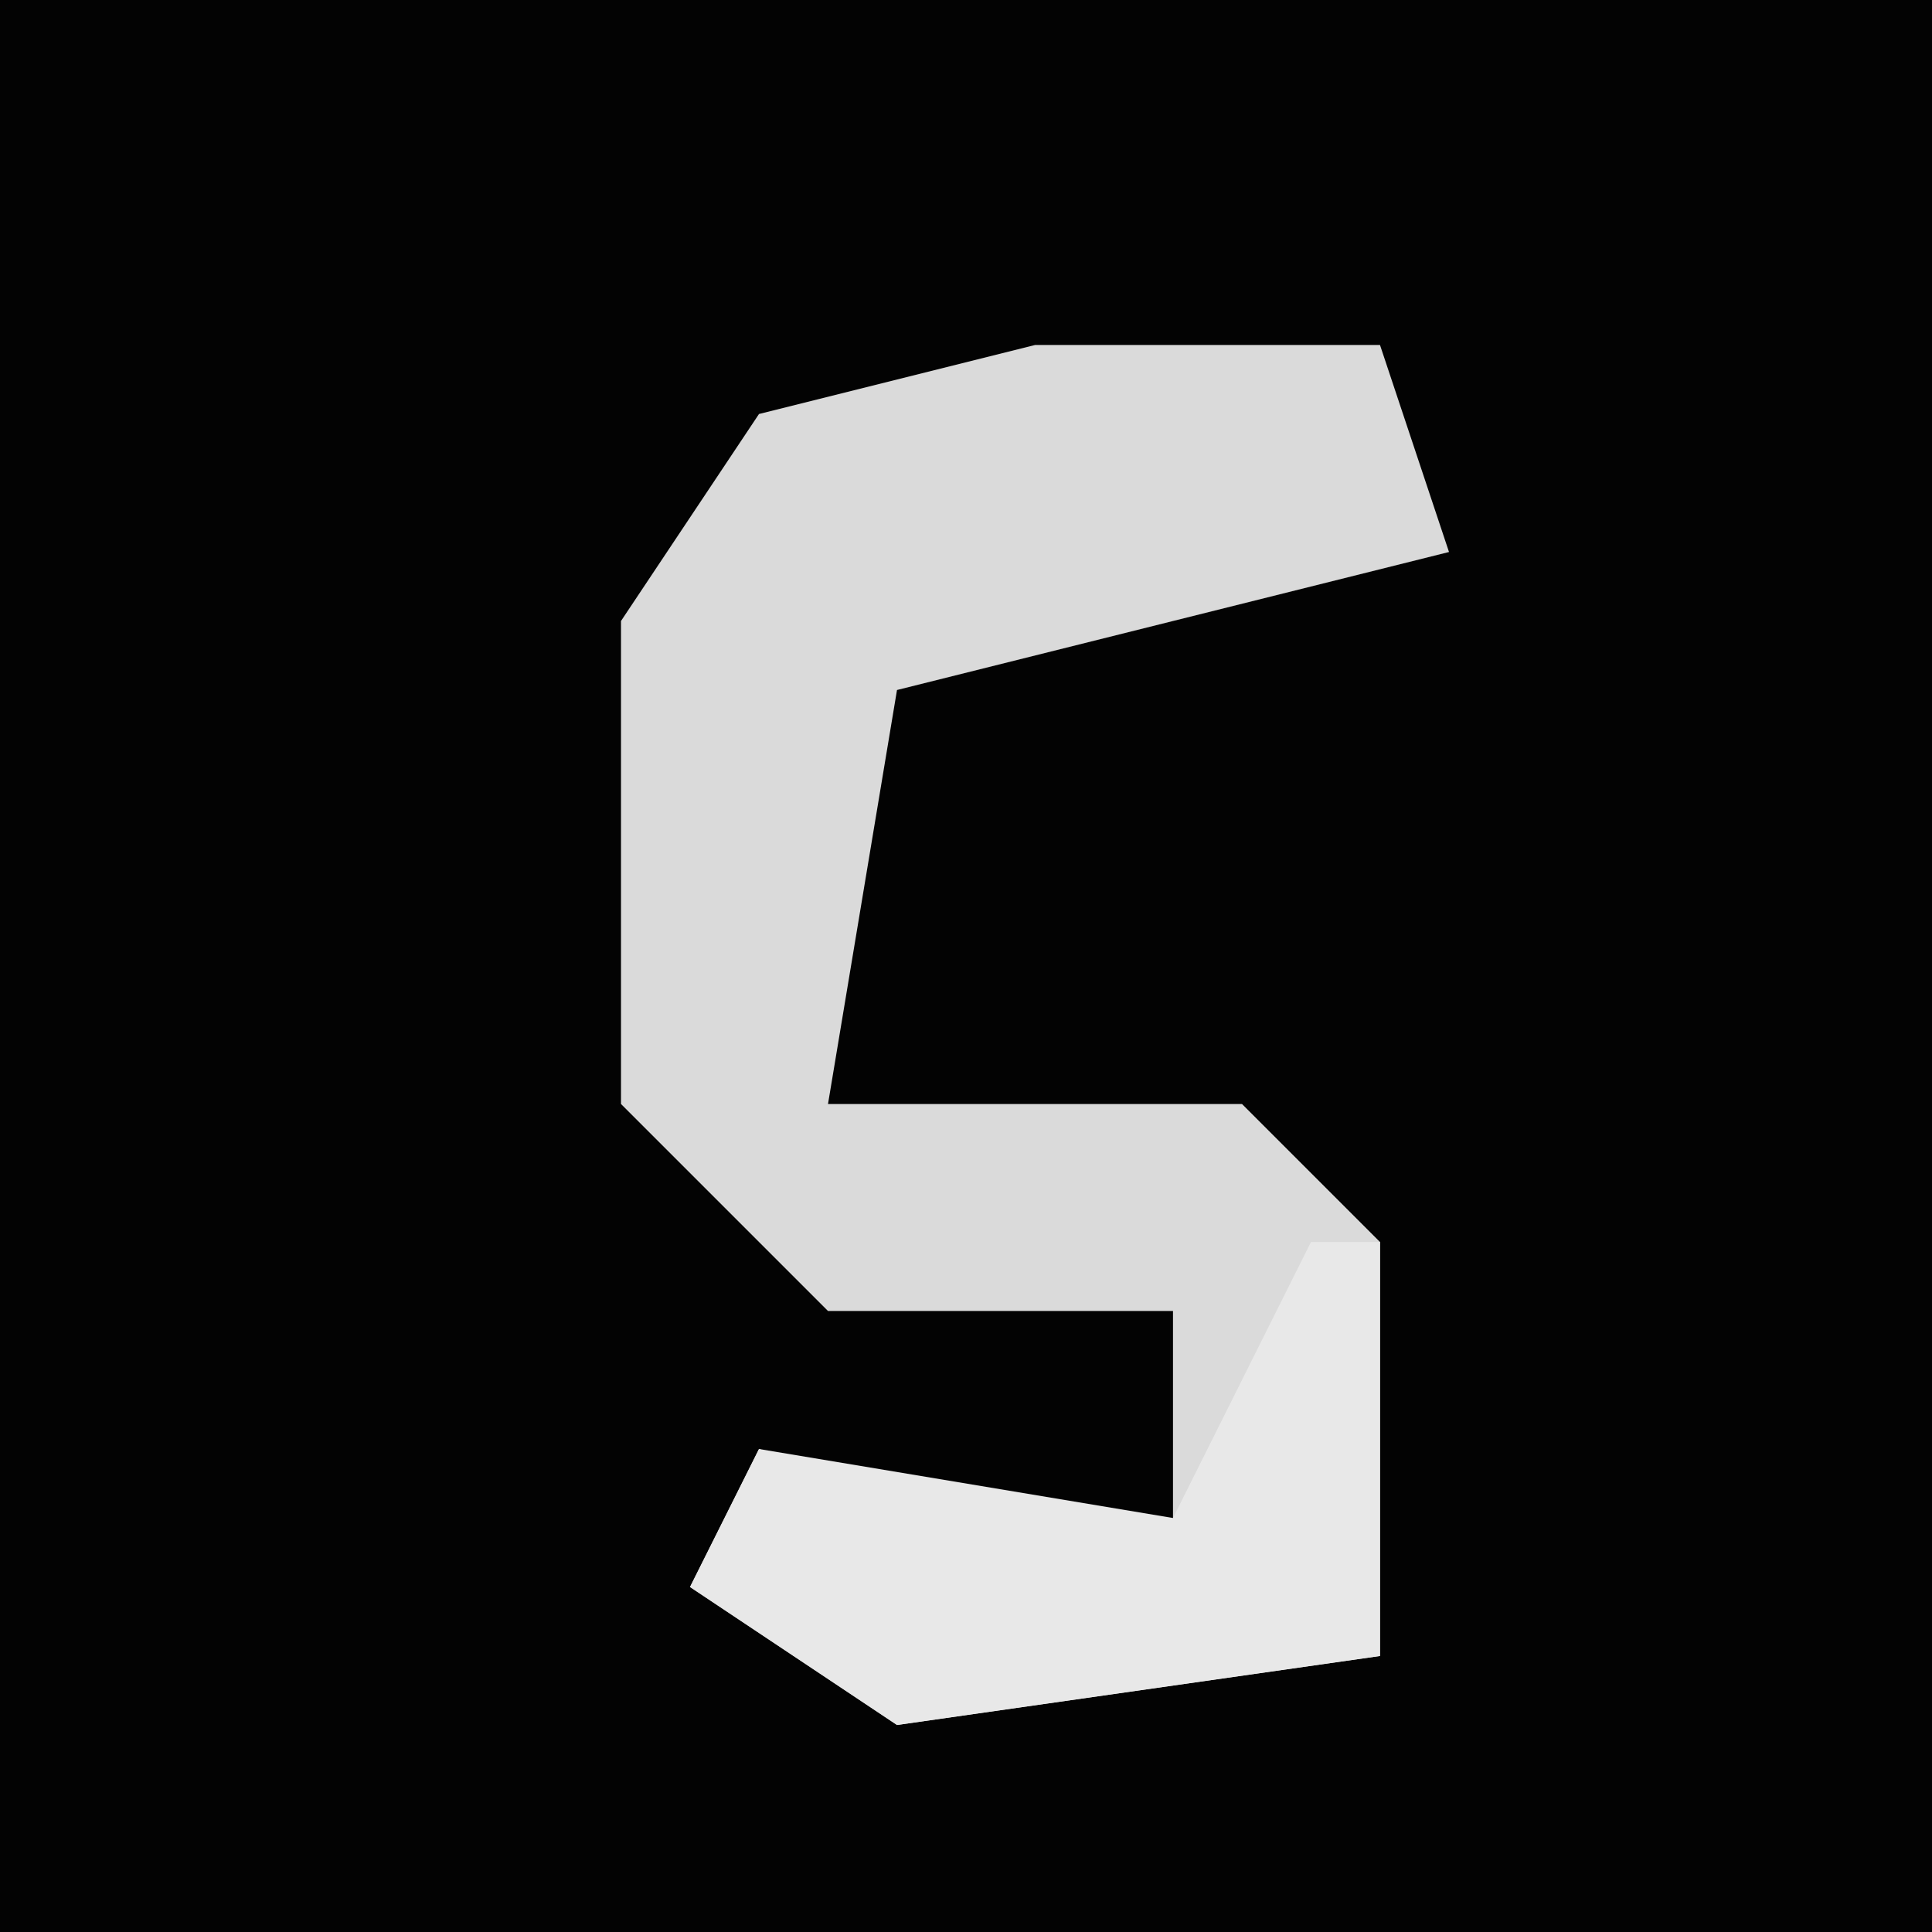 <?xml version="1.0" encoding="UTF-8"?>
<svg version="1.1" xmlns="http://www.w3.org/2000/svg" width="28" height="28">
<path d="M0,0 L28,0 L28,28 L0,28 Z " fill="#030303" transform="translate(0,0)"/>
<path d="M0,0 L5,0 L6,3 L-2,5 L-3,11 L3,11 L5,13 L5,19 L-2,20 L-5,18 L-4,16 L2,18 L2,14 L-3,14 L-6,11 L-6,4 L-4,1 Z " fill="#DADADA" transform="translate(15,5)"/>
<path d="M0,0 L1,0 L1,6 L-6,7 L-9,5 L-8,3 L-2,4 Z " fill="#E8E8E8" transform="translate(19,18)"/>
</svg>
